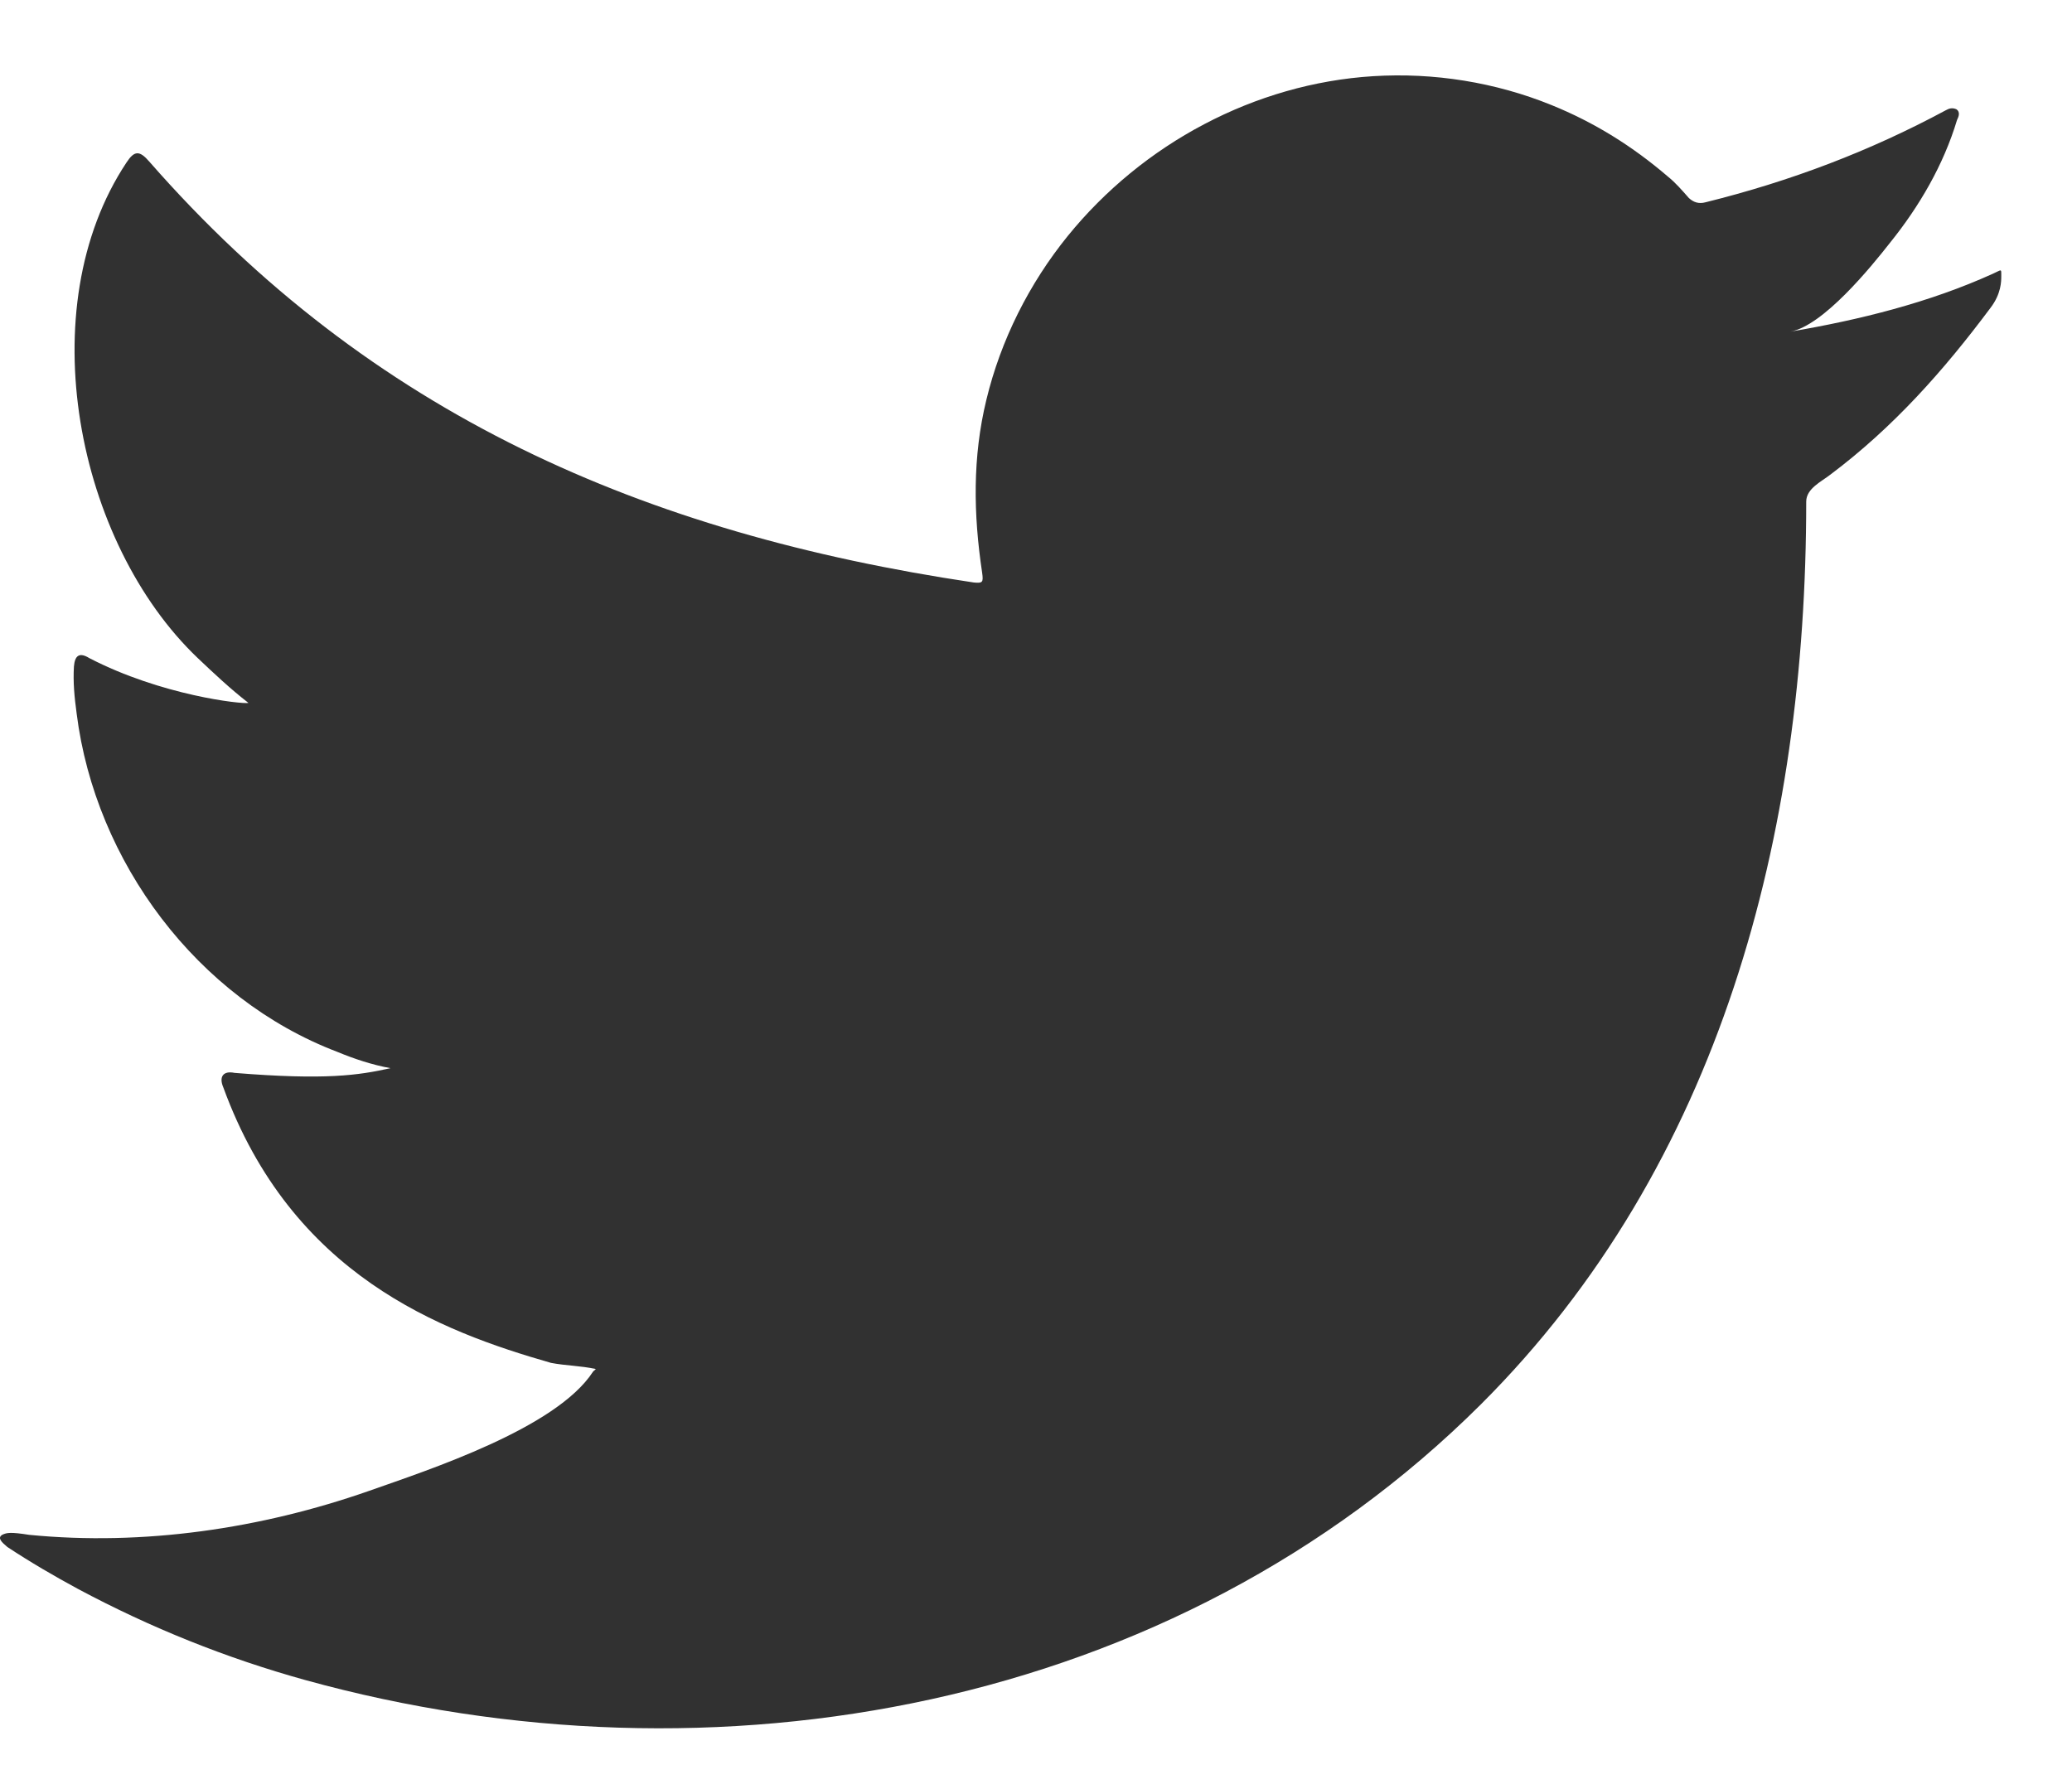 <svg width="22" height="19" viewBox="0 0 22 19" fill="none" xmlns="http://www.w3.org/2000/svg">
<path d="M21.16 2.907C20.483 3.214 19.741 3.398 19.009 3.522C19.356 3.462 19.865 2.837 20.067 2.579C20.379 2.192 20.636 1.751 20.779 1.275C20.799 1.235 20.814 1.19 20.774 1.161C20.73 1.141 20.695 1.151 20.66 1.171C19.85 1.607 19.009 1.925 18.11 2.148C18.036 2.168 17.981 2.148 17.932 2.103C17.858 2.019 17.789 1.939 17.709 1.875C17.334 1.553 16.928 1.3 16.474 1.116C15.876 0.873 15.223 0.769 14.581 0.809C13.953 0.848 13.34 1.027 12.786 1.319C12.228 1.612 11.733 2.019 11.338 2.505C10.928 3.011 10.626 3.611 10.473 4.246C10.325 4.856 10.335 5.461 10.428 6.081C10.443 6.186 10.433 6.195 10.339 6.186C6.84 5.665 3.938 4.405 1.585 1.716C1.482 1.597 1.427 1.597 1.343 1.726C0.315 3.274 0.814 5.764 2.1 6.989C2.273 7.153 2.446 7.316 2.638 7.465C2.569 7.48 1.714 7.386 0.948 6.989C0.844 6.925 0.795 6.959 0.785 7.078C0.775 7.247 0.79 7.401 0.814 7.579C1.012 9.152 2.095 10.605 3.582 11.171C3.76 11.245 3.953 11.309 4.146 11.344C3.81 11.419 3.459 11.473 2.49 11.394C2.371 11.369 2.322 11.434 2.371 11.548C3.098 13.542 4.675 14.137 5.851 14.474C6.009 14.504 6.168 14.504 6.326 14.539C6.316 14.554 6.306 14.554 6.296 14.568C5.906 15.169 4.551 15.61 3.919 15.833C2.772 16.235 1.521 16.419 0.31 16.3C0.117 16.27 0.073 16.275 0.023 16.3C-0.031 16.334 0.019 16.379 0.078 16.429C0.325 16.592 0.572 16.736 0.829 16.875C1.6 17.287 2.401 17.609 3.241 17.842C7.581 19.043 12.465 18.16 15.722 14.916C18.278 12.366 19.178 8.849 19.178 5.327C19.178 5.188 19.341 5.114 19.435 5.04C20.102 4.539 20.636 3.938 21.135 3.269C21.249 3.12 21.249 2.986 21.249 2.932C21.249 2.922 21.249 2.912 21.249 2.912C21.249 2.852 21.249 2.867 21.16 2.907Z" fill="#313131"/>
</svg>
